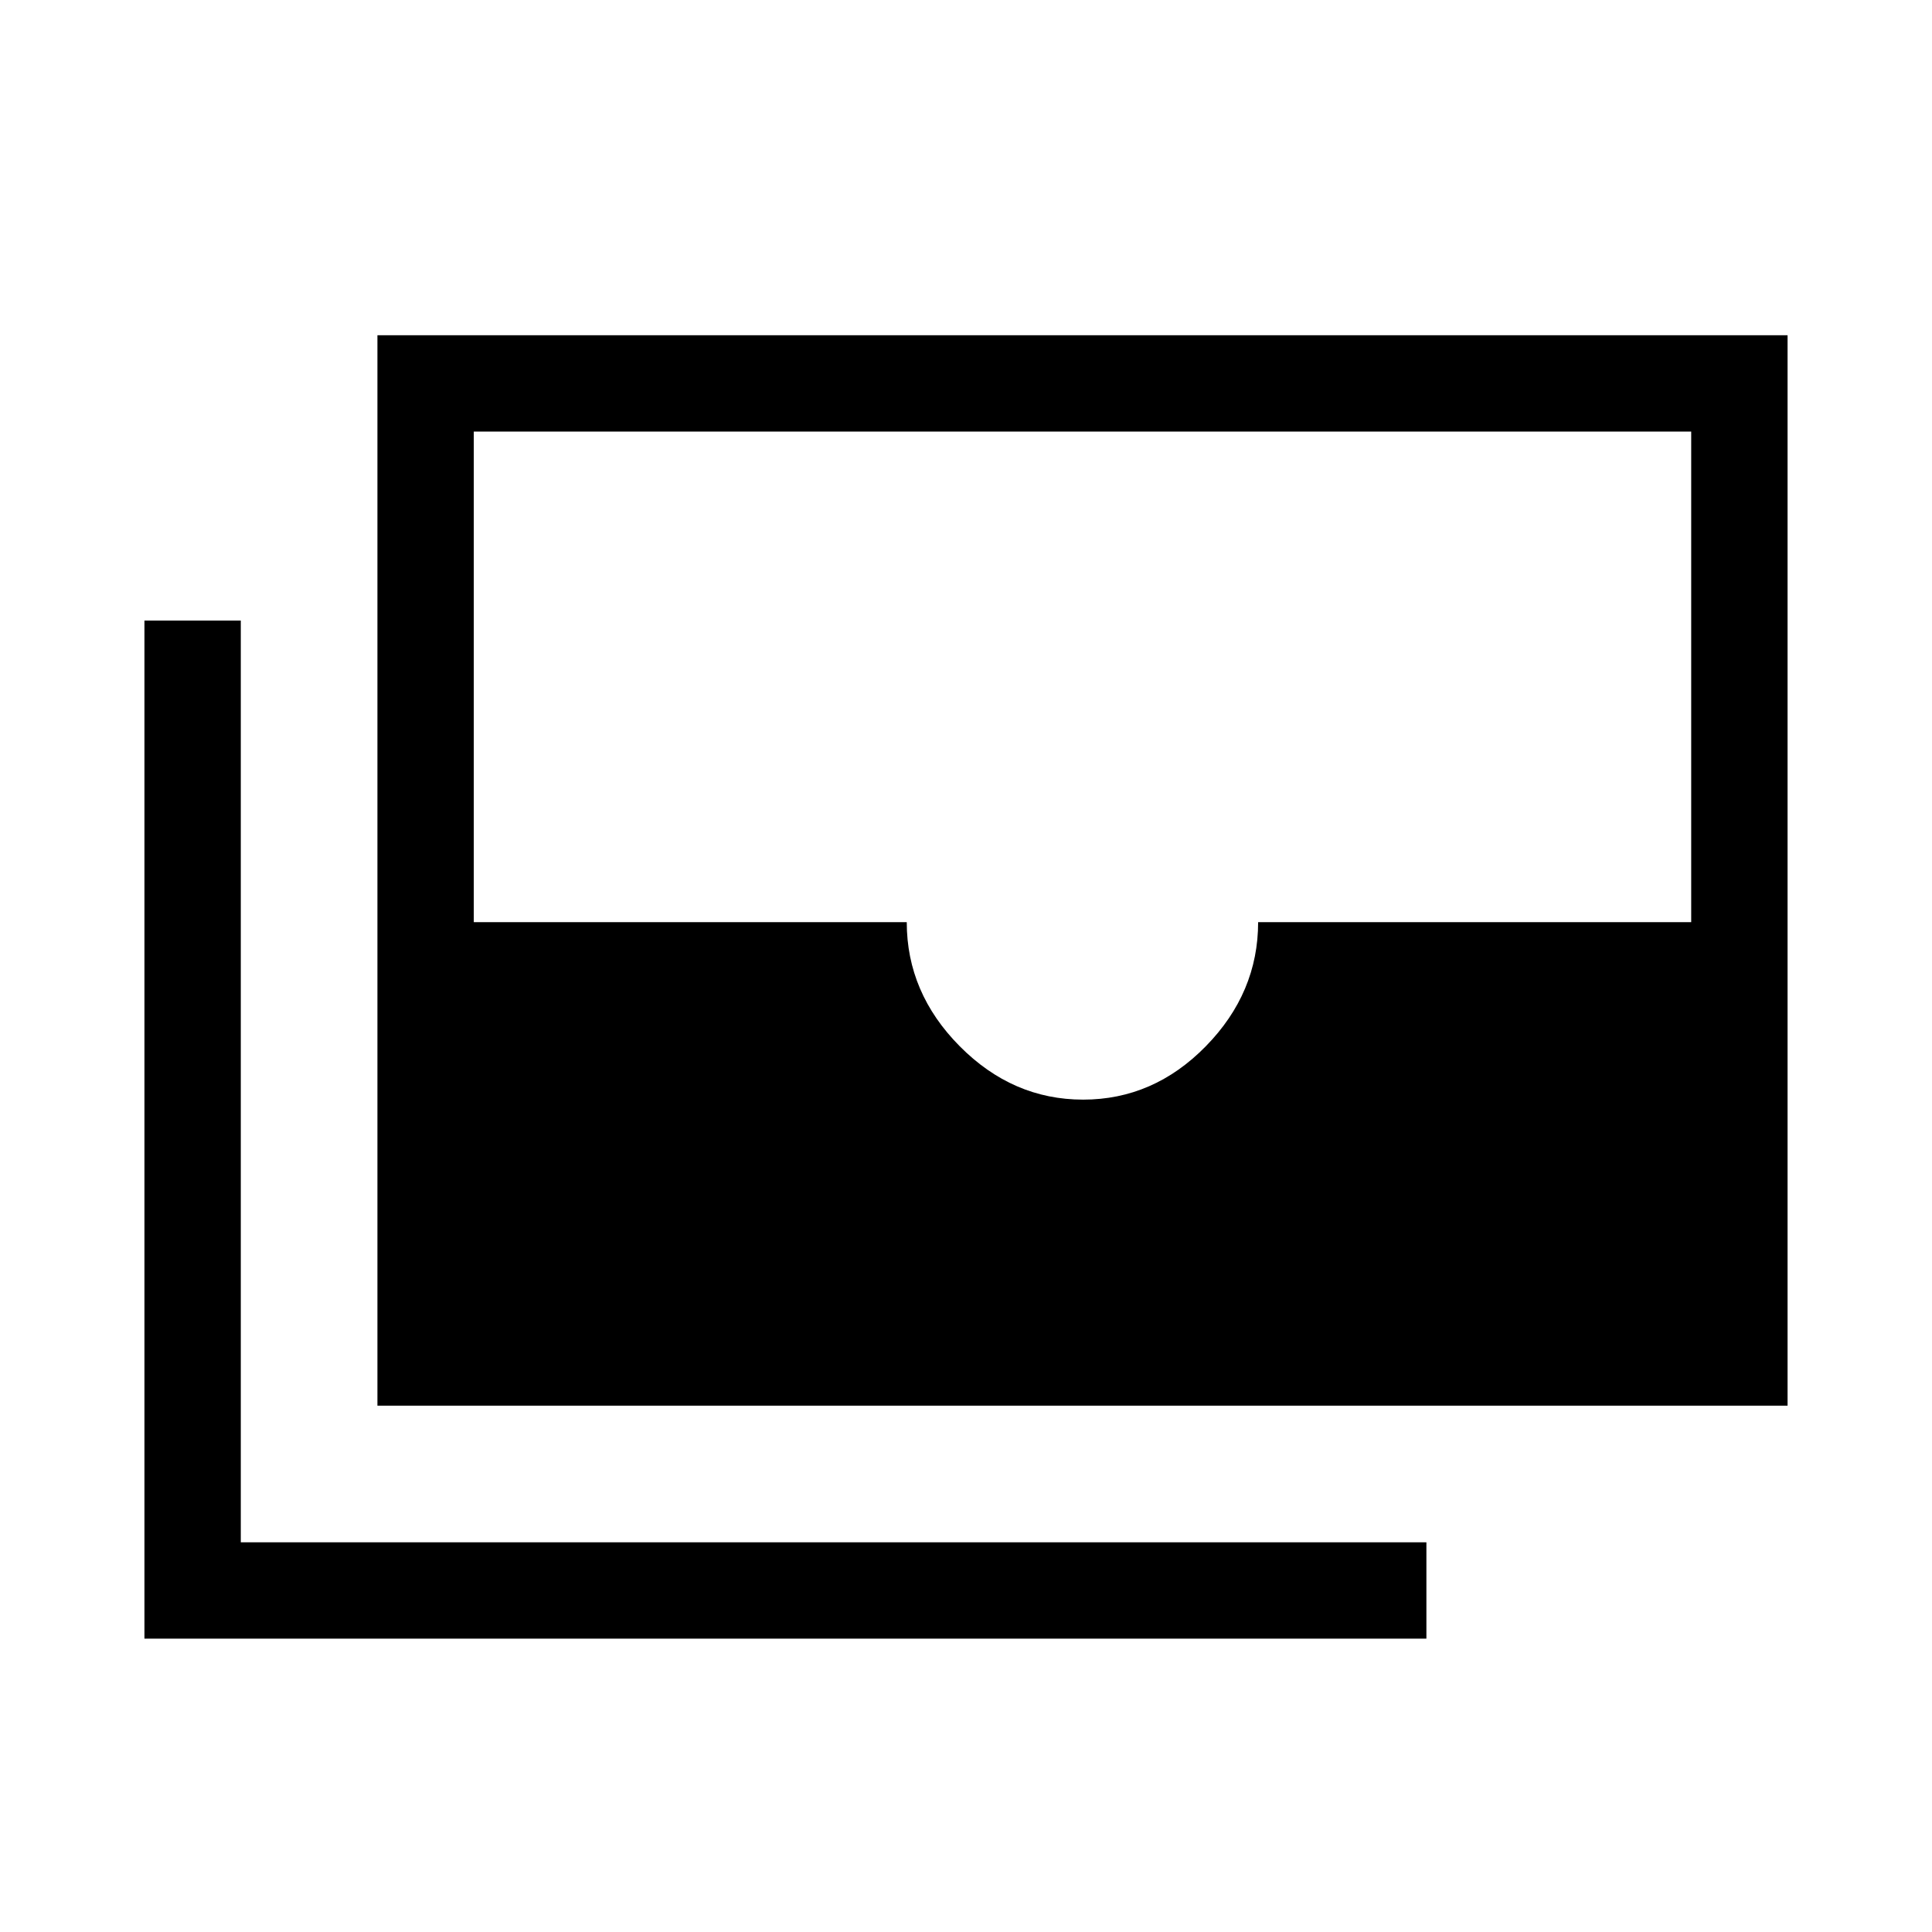 <svg xmlns="http://www.w3.org/2000/svg" height="40" viewBox="0 -960 960 960" width="40"><path d="M187.54-261.53v-531.89h700.69v531.89H187.54ZM538.19-413.6q35.01 0 60.99-26.54 25.98-26.54 25.98-61.65h215.19v-243.75H235.42v243.75h215.14q0 35.11 26.31 61.65 26.32 26.54 61.32 26.54Zm170.58 267.84h-637v-505.89h47.88v458.01h589.12v47.88Z"/></svg>